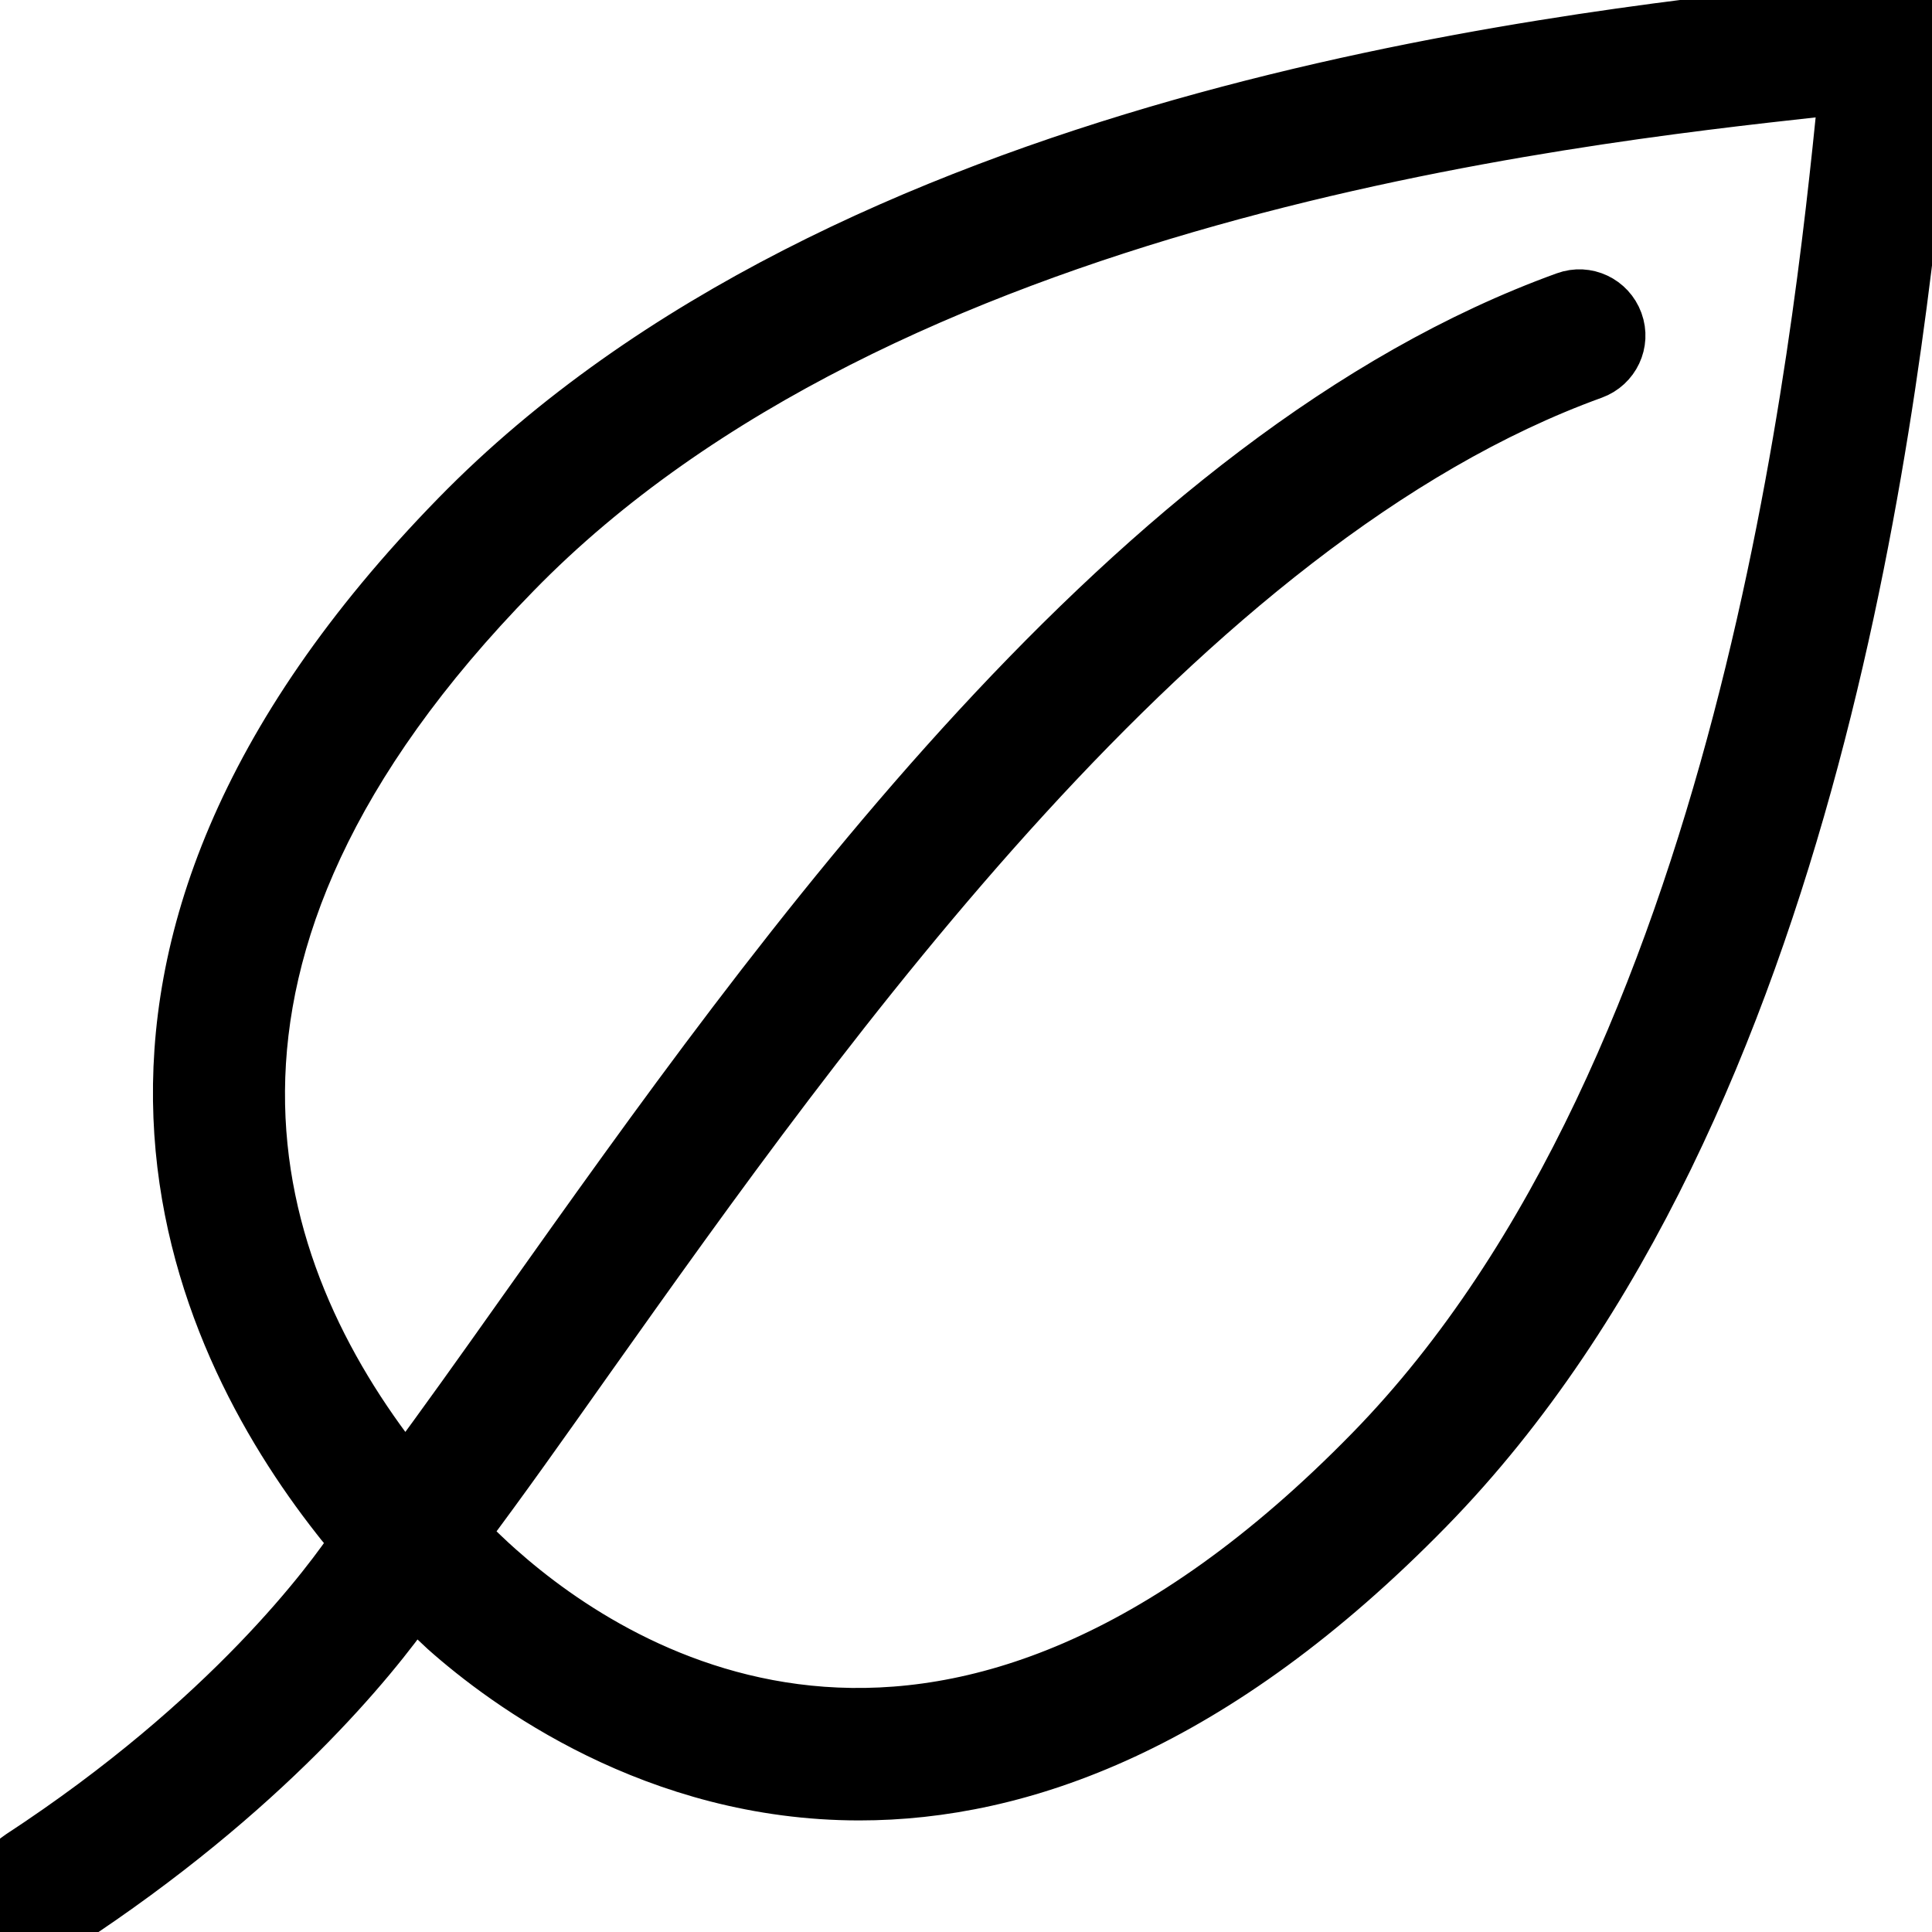 <!DOCTYPE svg PUBLIC "-//W3C//DTD SVG 1.1//EN" "http://www.w3.org/Graphics/SVG/1.1/DTD/svg11.dtd">
<!-- Uploaded to: SVG Repo, www.svgrepo.com, Transformed by: SVG Repo Mixer Tools -->
<svg fill="#000000" height="800px" width="800px" version="1.1" id="Layer_1" xmlns="http://www.w3.org/2000/svg" xmlns:xlink="http://www.w3.org/1999/xlink" viewBox="0 0 490.668 490.668" xml:space="preserve" stroke="#000000" stroke-width="12.267">
<g id="SVGRepo_bgCarrier" stroke-width="0"/>
<g id="SVGRepo_tracerCarrier" stroke-linecap="round" stroke-linejoin="round"/>
<g id="SVGRepo_iconCarrier"> <g> <g> <path d="M487.486,3.079c-2.347-2.347-5.653-3.413-8.96-2.987c-4.8,0.64-11.2,1.387-18.987,2.24 c-66.987,7.36-244.8,27.093-343.787,128.427c-111.36,114.027-66.88,208.747-30.507,255.04c1.28,1.707,2.987,3.627,4.8,5.653 c-6.4,9.6-31.893,44.693-85.227,79.573c-4.907,3.2-6.293,9.813-3.093,14.827c3.2,4.907,9.813,6.293,14.827,3.093 c51.307-33.6,78.4-67.2,88.64-81.813c2.88,2.773,5.547,5.227,7.573,7.147c15.467,13.76,53.44,41.92,105.493,41.92 c40.96,0,90.56-17.387,144.747-72.853C463.166,280.839,481.832,96.839,488.872,27.612c0.64-6.4,1.173-11.627,1.707-15.467 C491.006,8.625,489.832,5.425,487.486,3.079z M467.752,25.265c-6.187,60.8-24.96,245.76-119.893,342.933 c-106.88,109.44-189.973,57.387-220.8,29.973c-2.56-2.24-5.76-5.333-9.067-8.64c9.707-12.907,20.267-27.84,32.107-44.587 c59.947-84.48,150.507-212.053,254.613-249.707c5.547-2.027,8.427-8.107,6.4-13.653c-2.027-5.547-8.107-8.427-13.653-6.4 c-110.507,40-199.68,165.76-264.853,257.6c-10.88,15.36-20.587,29.013-29.547,41.067c-0.32-0.427-0.747-0.853-0.96-1.173 c-39.253-49.813-66.027-129.707,29.013-226.88c93.547-96,265.92-115.093,330.773-122.24l6.08-0.64 C467.859,23.665,467.752,24.519,467.752,25.265z"/> </g> </g> </g>
</svg>